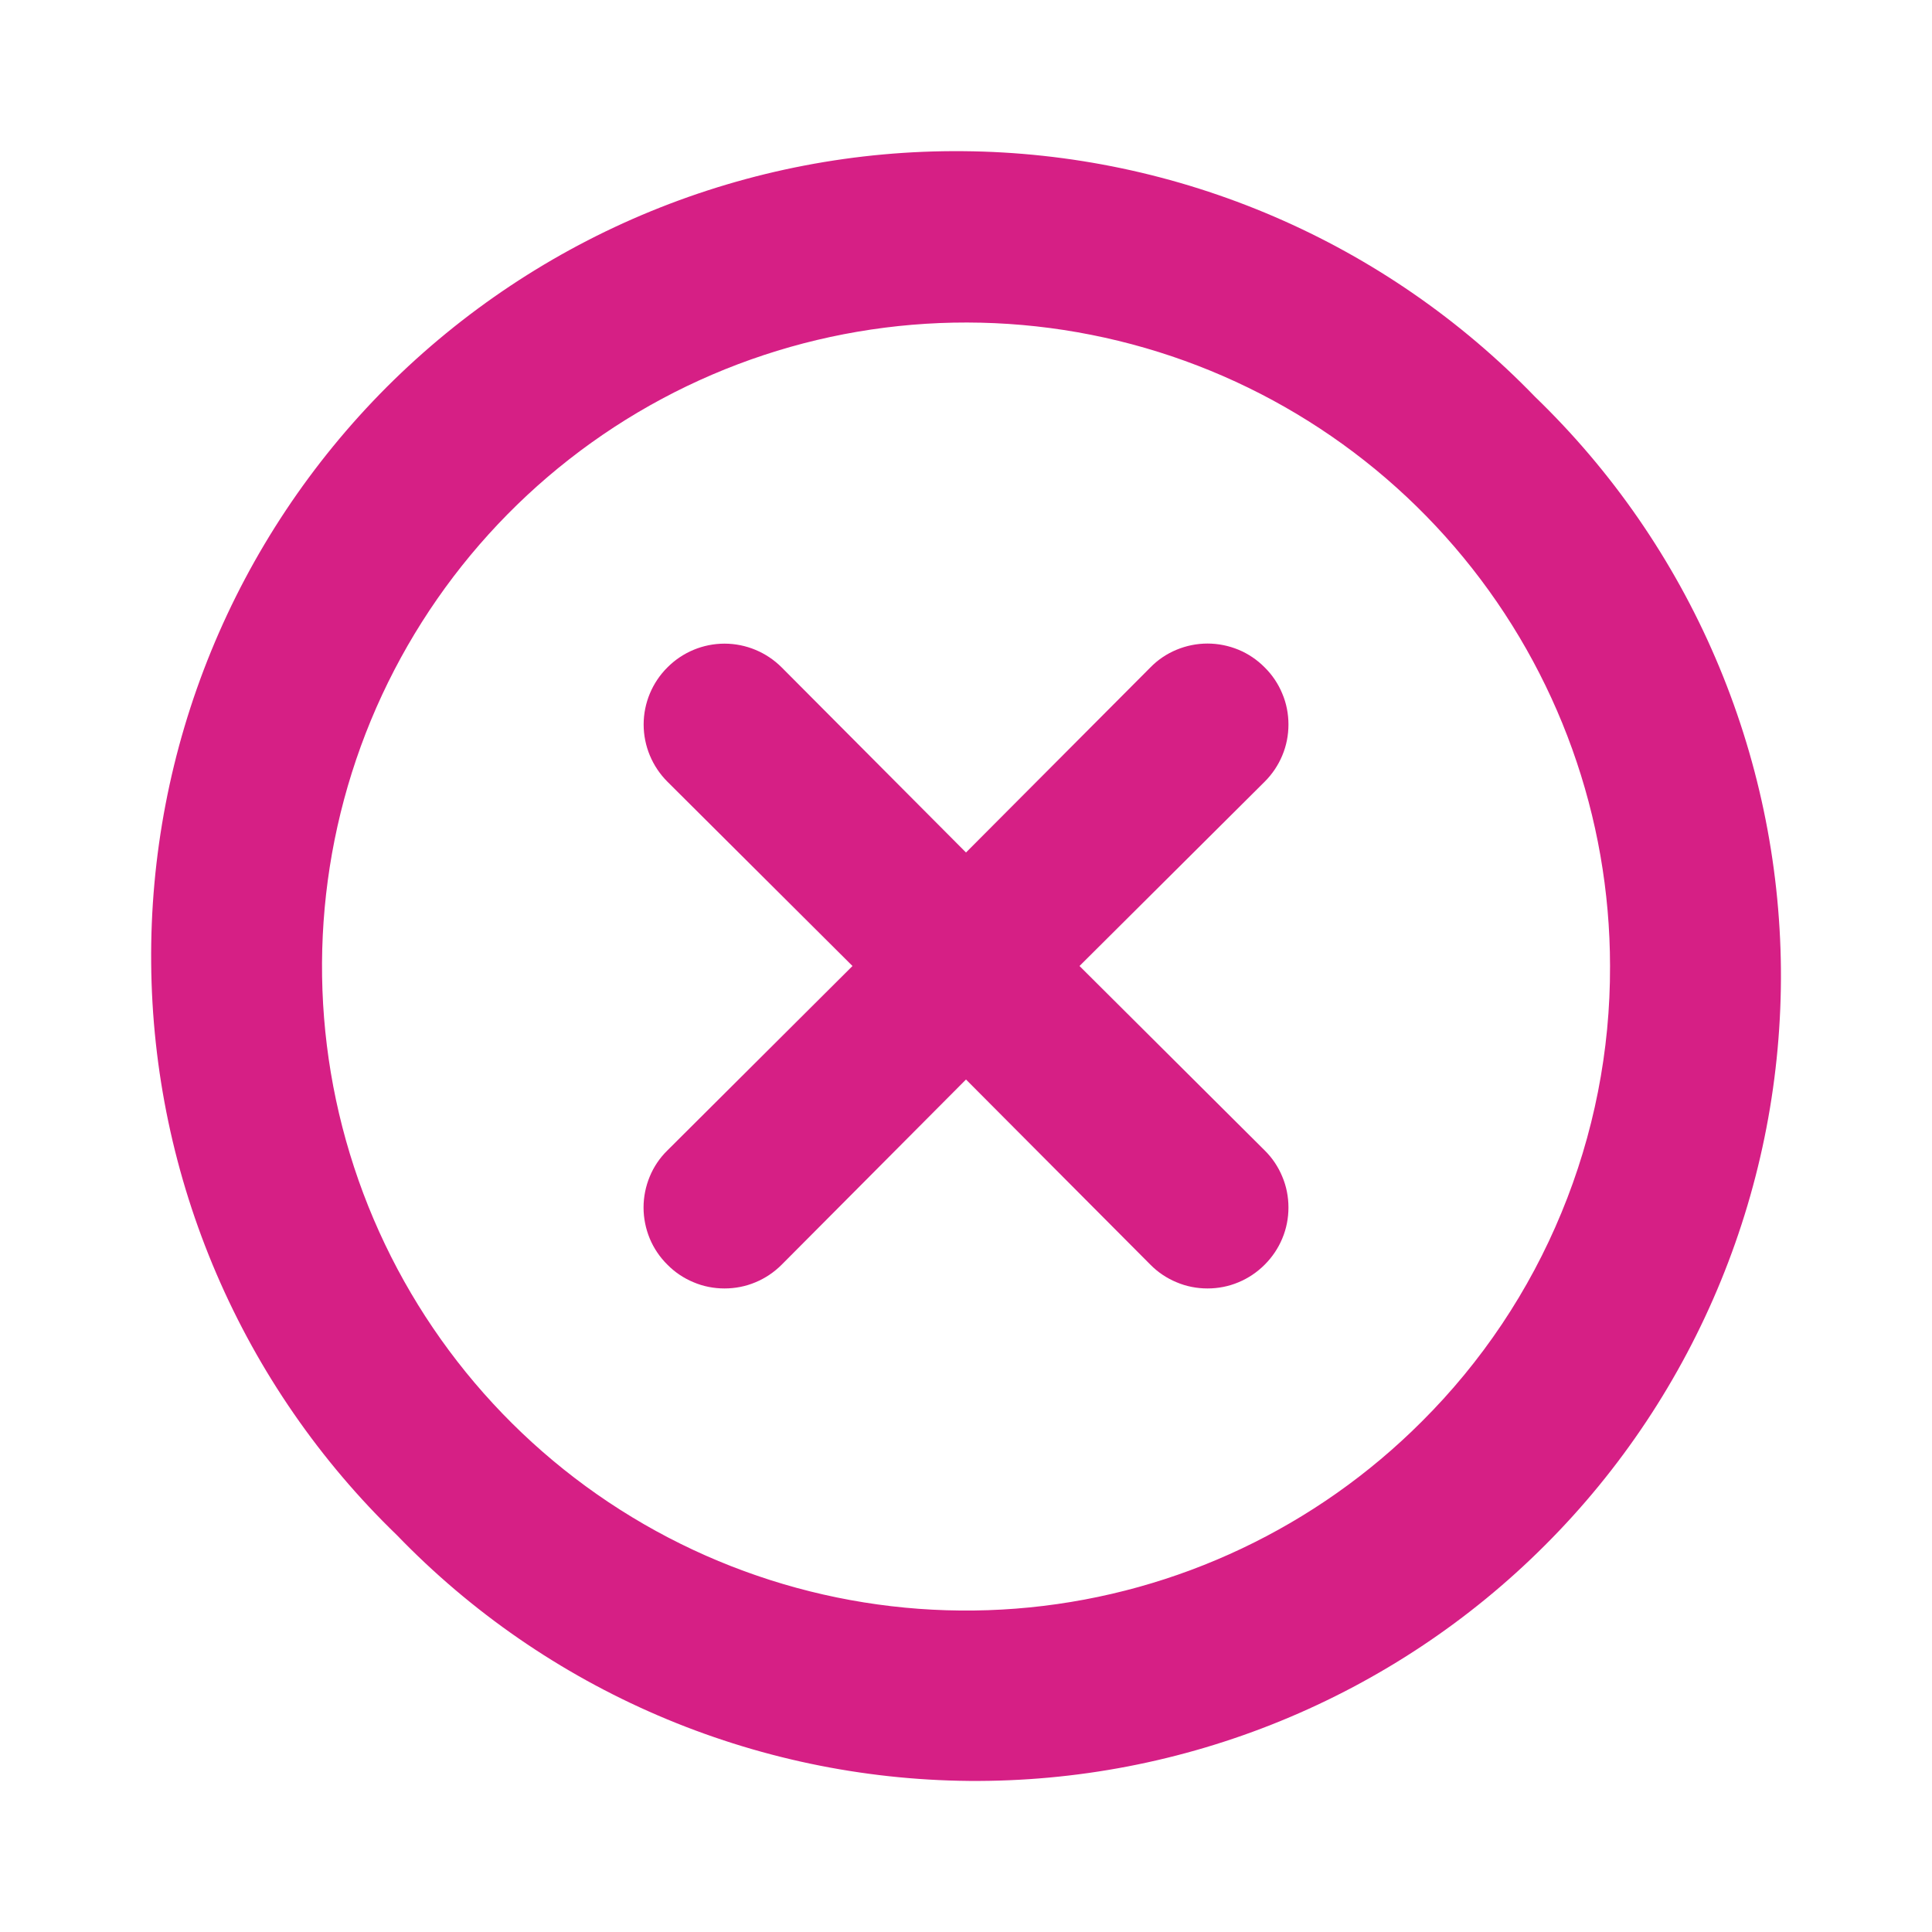 <svg width="20" height="20" viewBox="0 0 20 20" fill="none" xmlns="http://www.w3.org/2000/svg">
  <path d="M13.092 6.909C13.014 6.83 12.922 6.768 12.821 6.726C12.719 6.684 12.61 6.662 12.5 6.662C12.39 6.662 12.281 6.684 12.18 6.726C12.078 6.768 11.986 6.83 11.909 6.909L10 8.825L8.092 6.909C7.935 6.752 7.722 6.663 7.5 6.663C7.278 6.663 7.065 6.752 6.909 6.909C6.752 7.065 6.663 7.278 6.663 7.5C6.663 7.722 6.752 7.935 6.909 8.092L8.825 10L6.909 11.909C6.83 11.986 6.768 12.078 6.726 12.18C6.684 12.281 6.662 12.39 6.662 12.5C6.662 12.61 6.684 12.719 6.726 12.821C6.768 12.922 6.83 13.014 6.909 13.092C6.986 13.17 7.078 13.232 7.18 13.274C7.281 13.317 7.39 13.338 7.5 13.338C7.61 13.338 7.719 13.317 7.821 13.274C7.922 13.232 8.014 13.17 8.092 13.092L10 11.175L11.909 13.092C11.986 13.17 12.078 13.232 12.18 13.274C12.281 13.317 12.39 13.338 12.5 13.338C12.61 13.338 12.719 13.317 12.821 13.274C12.922 13.232 13.014 13.17 13.092 13.092C13.17 13.014 13.232 12.922 13.274 12.821C13.317 12.719 13.338 12.61 13.338 12.5C13.338 12.39 13.317 12.281 13.274 12.18C13.232 12.078 13.17 11.986 13.092 11.909L11.175 10L13.092 8.092C13.17 8.014 13.232 7.922 13.274 7.821C13.317 7.719 13.338 7.61 13.338 7.5C13.338 7.39 13.317 7.281 13.274 7.18C13.232 7.078 13.17 6.986 13.092 6.909ZM15.892 4.109C15.123 3.313 14.204 2.678 13.187 2.241C12.17 1.804 11.077 1.574 9.97 1.565C8.864 1.555 7.766 1.766 6.742 2.185C5.718 2.604 4.788 3.223 4.005 4.005C3.223 4.788 2.604 5.718 2.185 6.742C1.766 7.766 1.555 8.864 1.565 9.97C1.574 11.077 1.804 12.17 2.241 13.187C2.678 14.204 3.313 15.123 4.109 15.892C4.877 16.688 5.797 17.323 6.813 17.759C7.83 18.196 8.924 18.426 10.03 18.436C11.137 18.445 12.234 18.234 13.258 17.815C14.282 17.396 15.213 16.778 15.995 15.995C16.778 15.213 17.396 14.282 17.815 13.258C18.234 12.234 18.445 11.137 18.436 10.03C18.426 8.924 18.196 7.83 17.759 6.813C17.323 5.797 16.688 4.877 15.892 4.109ZM14.717 14.717C13.627 15.808 12.192 16.488 10.658 16.64C9.123 16.792 7.583 16.407 6.3 15.551C5.017 14.695 4.07 13.42 3.622 11.945C3.173 10.469 3.25 8.884 3.839 7.458C4.429 6.033 5.494 4.856 6.853 4.128C8.213 3.4 9.783 3.166 11.296 3.466C12.809 3.766 14.171 4.581 15.15 5.772C16.13 6.964 16.666 8.458 16.667 10C16.67 10.876 16.499 11.744 16.164 12.554C15.83 13.364 15.338 14.099 14.717 14.717Z" fill="#D61F85"/>
</svg>
